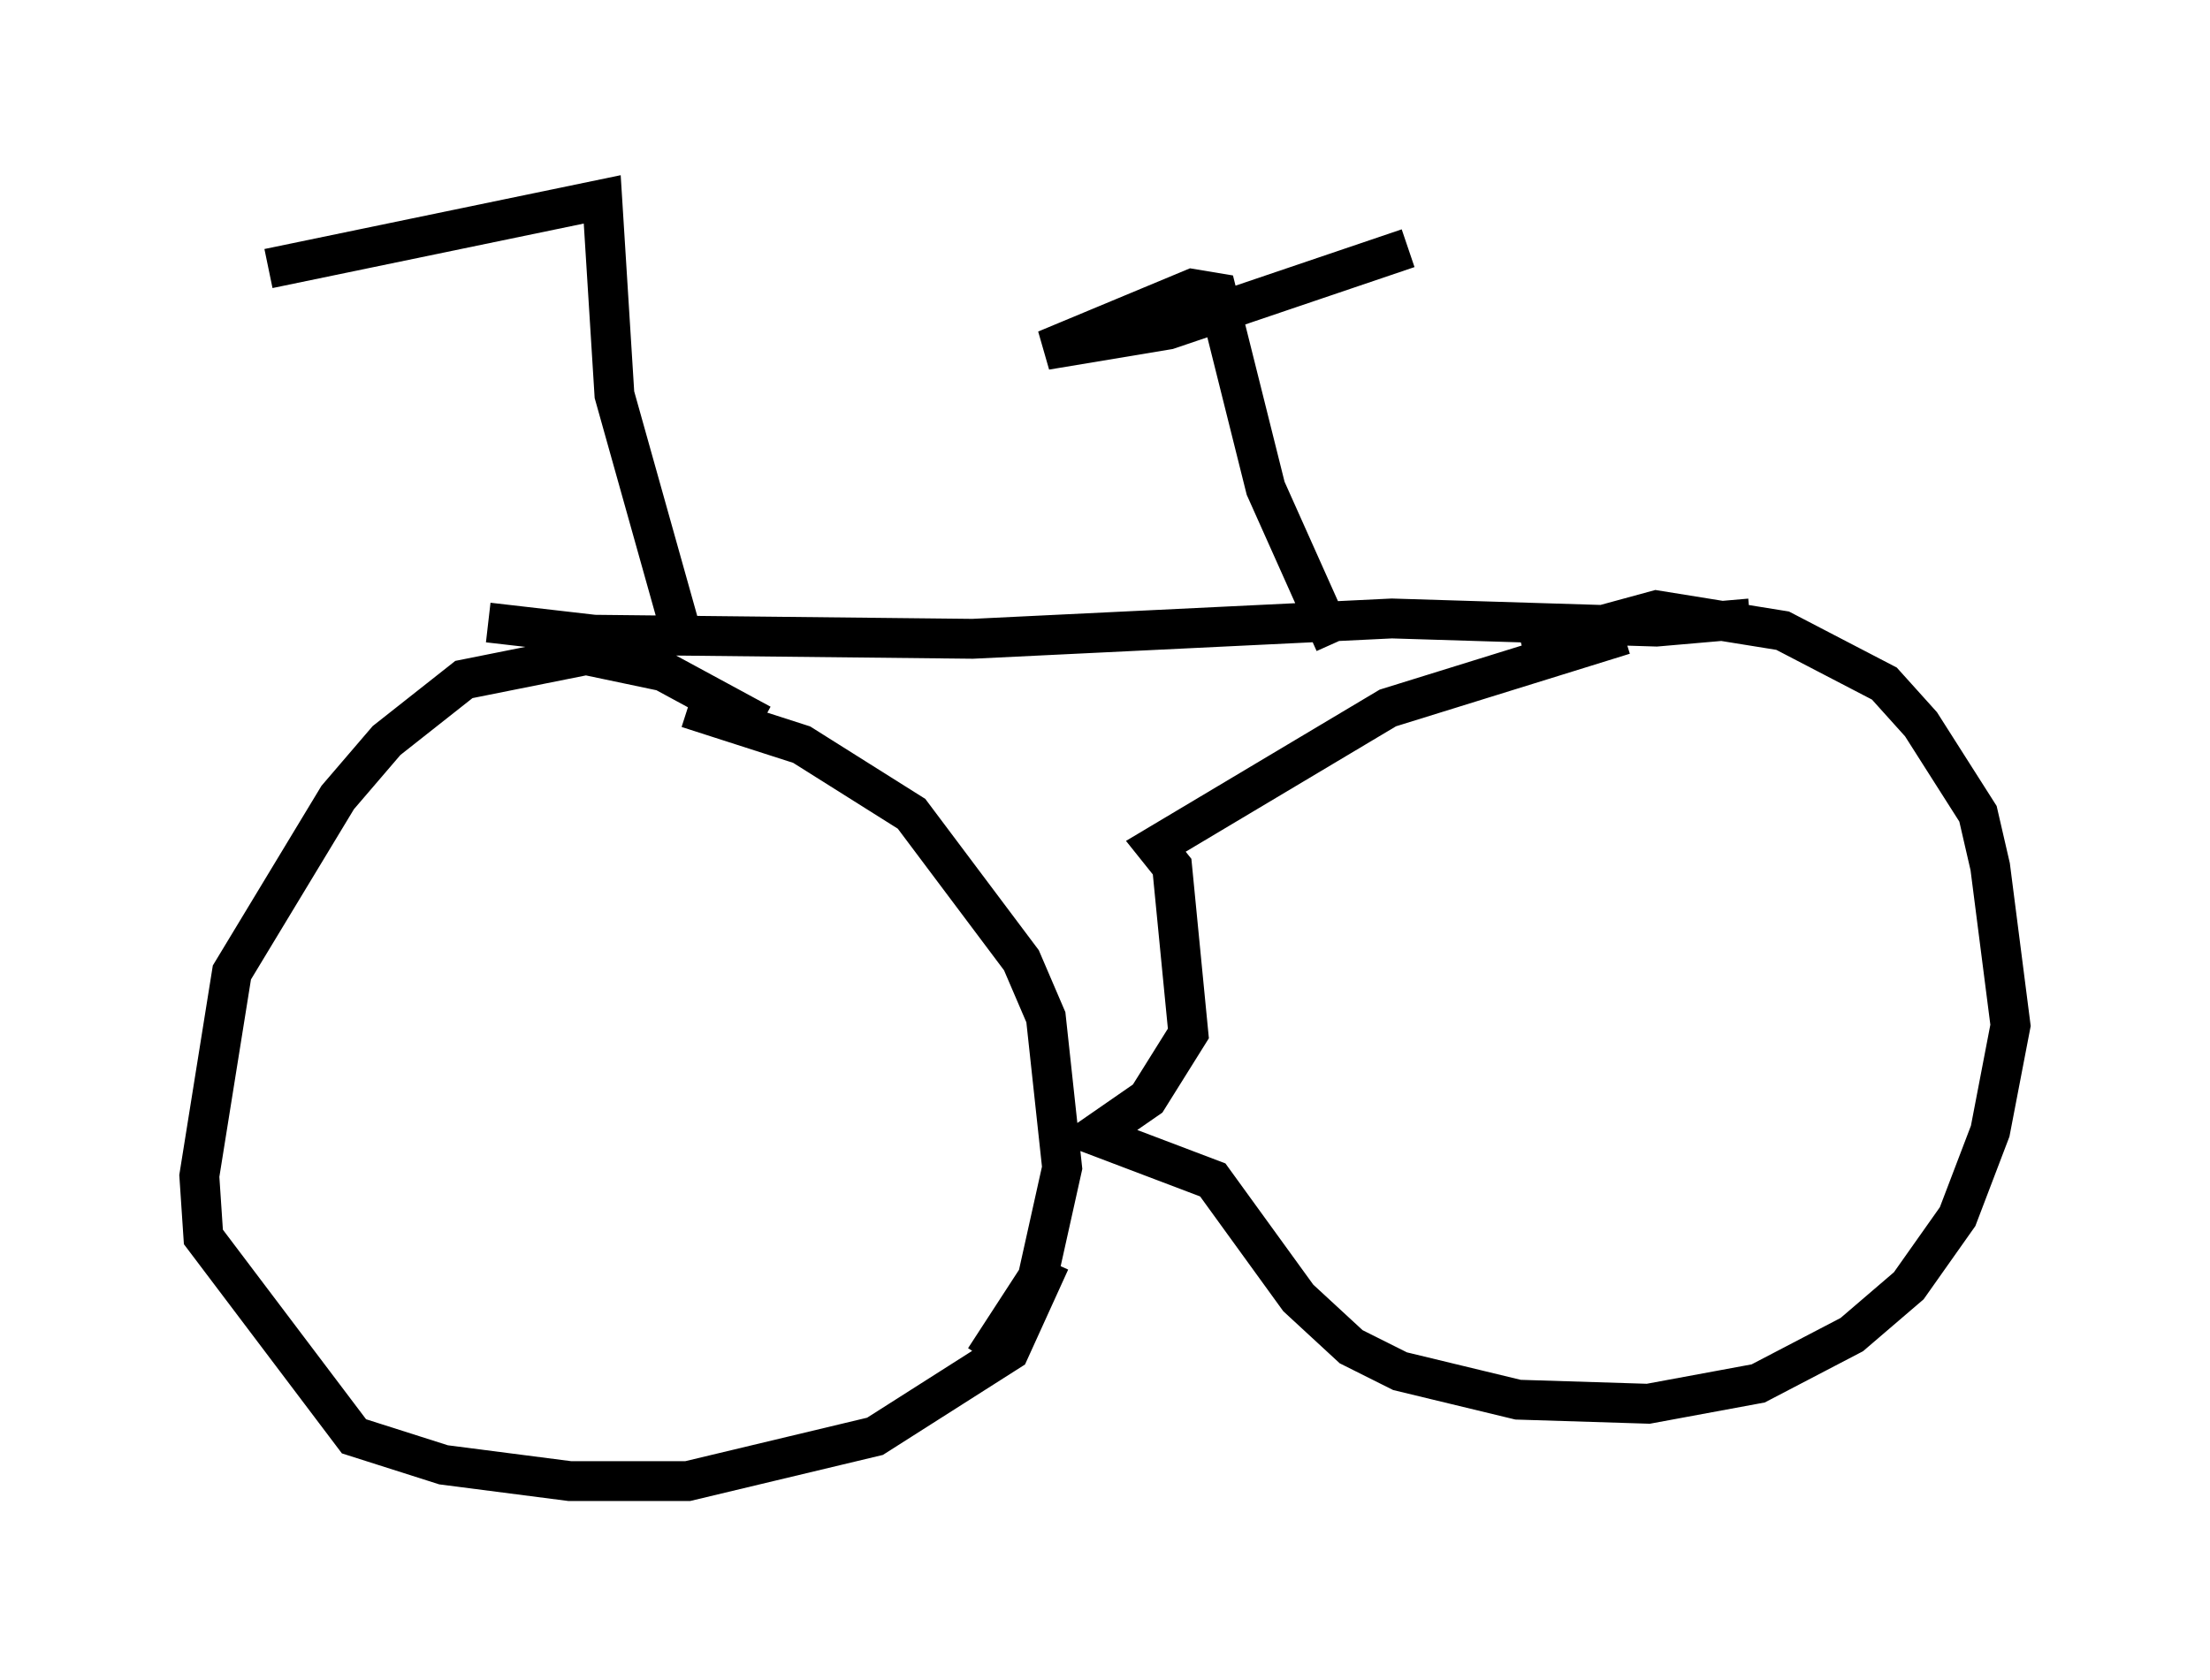 <?xml version="1.0" encoding="utf-8" ?>
<svg baseProfile="full" height="42.157" version="1.1" width="55.428" xmlns="http://www.w3.org/2000/svg" xmlns:ev="http://www.w3.org/2001/xml-events" xmlns:xlink="http://www.w3.org/1999/xlink"><defs /><rect fill="white" height="42.157" width="55.428" x="0" y="0" /><path d="M27.765, 33.686 m0.0, 0.0 m-8.677, -15.517 l-2.45, -1.327 -1.94, -0.408 l-3.063, 0.613 -1.94, 1.531 l-1.225, 1.429 -2.654, 4.39 l-0.817, 5.104 0.102, 1.531 l3.777, 5.002 2.246, 0.715 l3.165, 0.408 2.96, 0.0 l4.696, -1.123 3.369, -2.144 l1.021, -2.246 m14.394, -15.721 l-5.921, 1.838 -5.819, 3.471 l0.408, 0.51 0.408, 4.185 l-1.021, 1.633 -1.327, 0.919 l2.96, 1.123 2.144, 2.96 l1.327, 1.225 1.225, 0.613 l2.96, 0.715 3.267, 0.102 l2.756, -0.51 2.348, -1.225 l1.429, -1.225 1.225, -1.735 l0.817, -2.144 0.51, -2.654 l-0.51, -3.981 -0.306, -1.327 l-1.429, -2.246 -0.919, -1.021 l-2.552, -1.327 -3.165, -0.51 l-3.369, 0.919 m-20.927, 1.531 l2.858, 0.919 2.756, 1.735 l2.756, 3.675 0.613, 1.429 l0.408, 3.777 -0.613, 2.756 l-1.327, 2.042 m-12.454, -18.477 l2.654, 0.306 9.494, 0.102 l10.515, -0.51 6.635, 0.204 l2.348, -0.204 m-10.413, 0.613 l-1.735, -3.879 -1.225, -4.9 l-0.613, -0.102 -3.675, 1.531 l3.063, -0.51 6.023, -2.042 m-18.273, 9.494 l-1.633, -5.819 -0.306, -4.9 l-8.371, 1.735 " fill="none" stroke="black" stroke-width="1" /></svg>